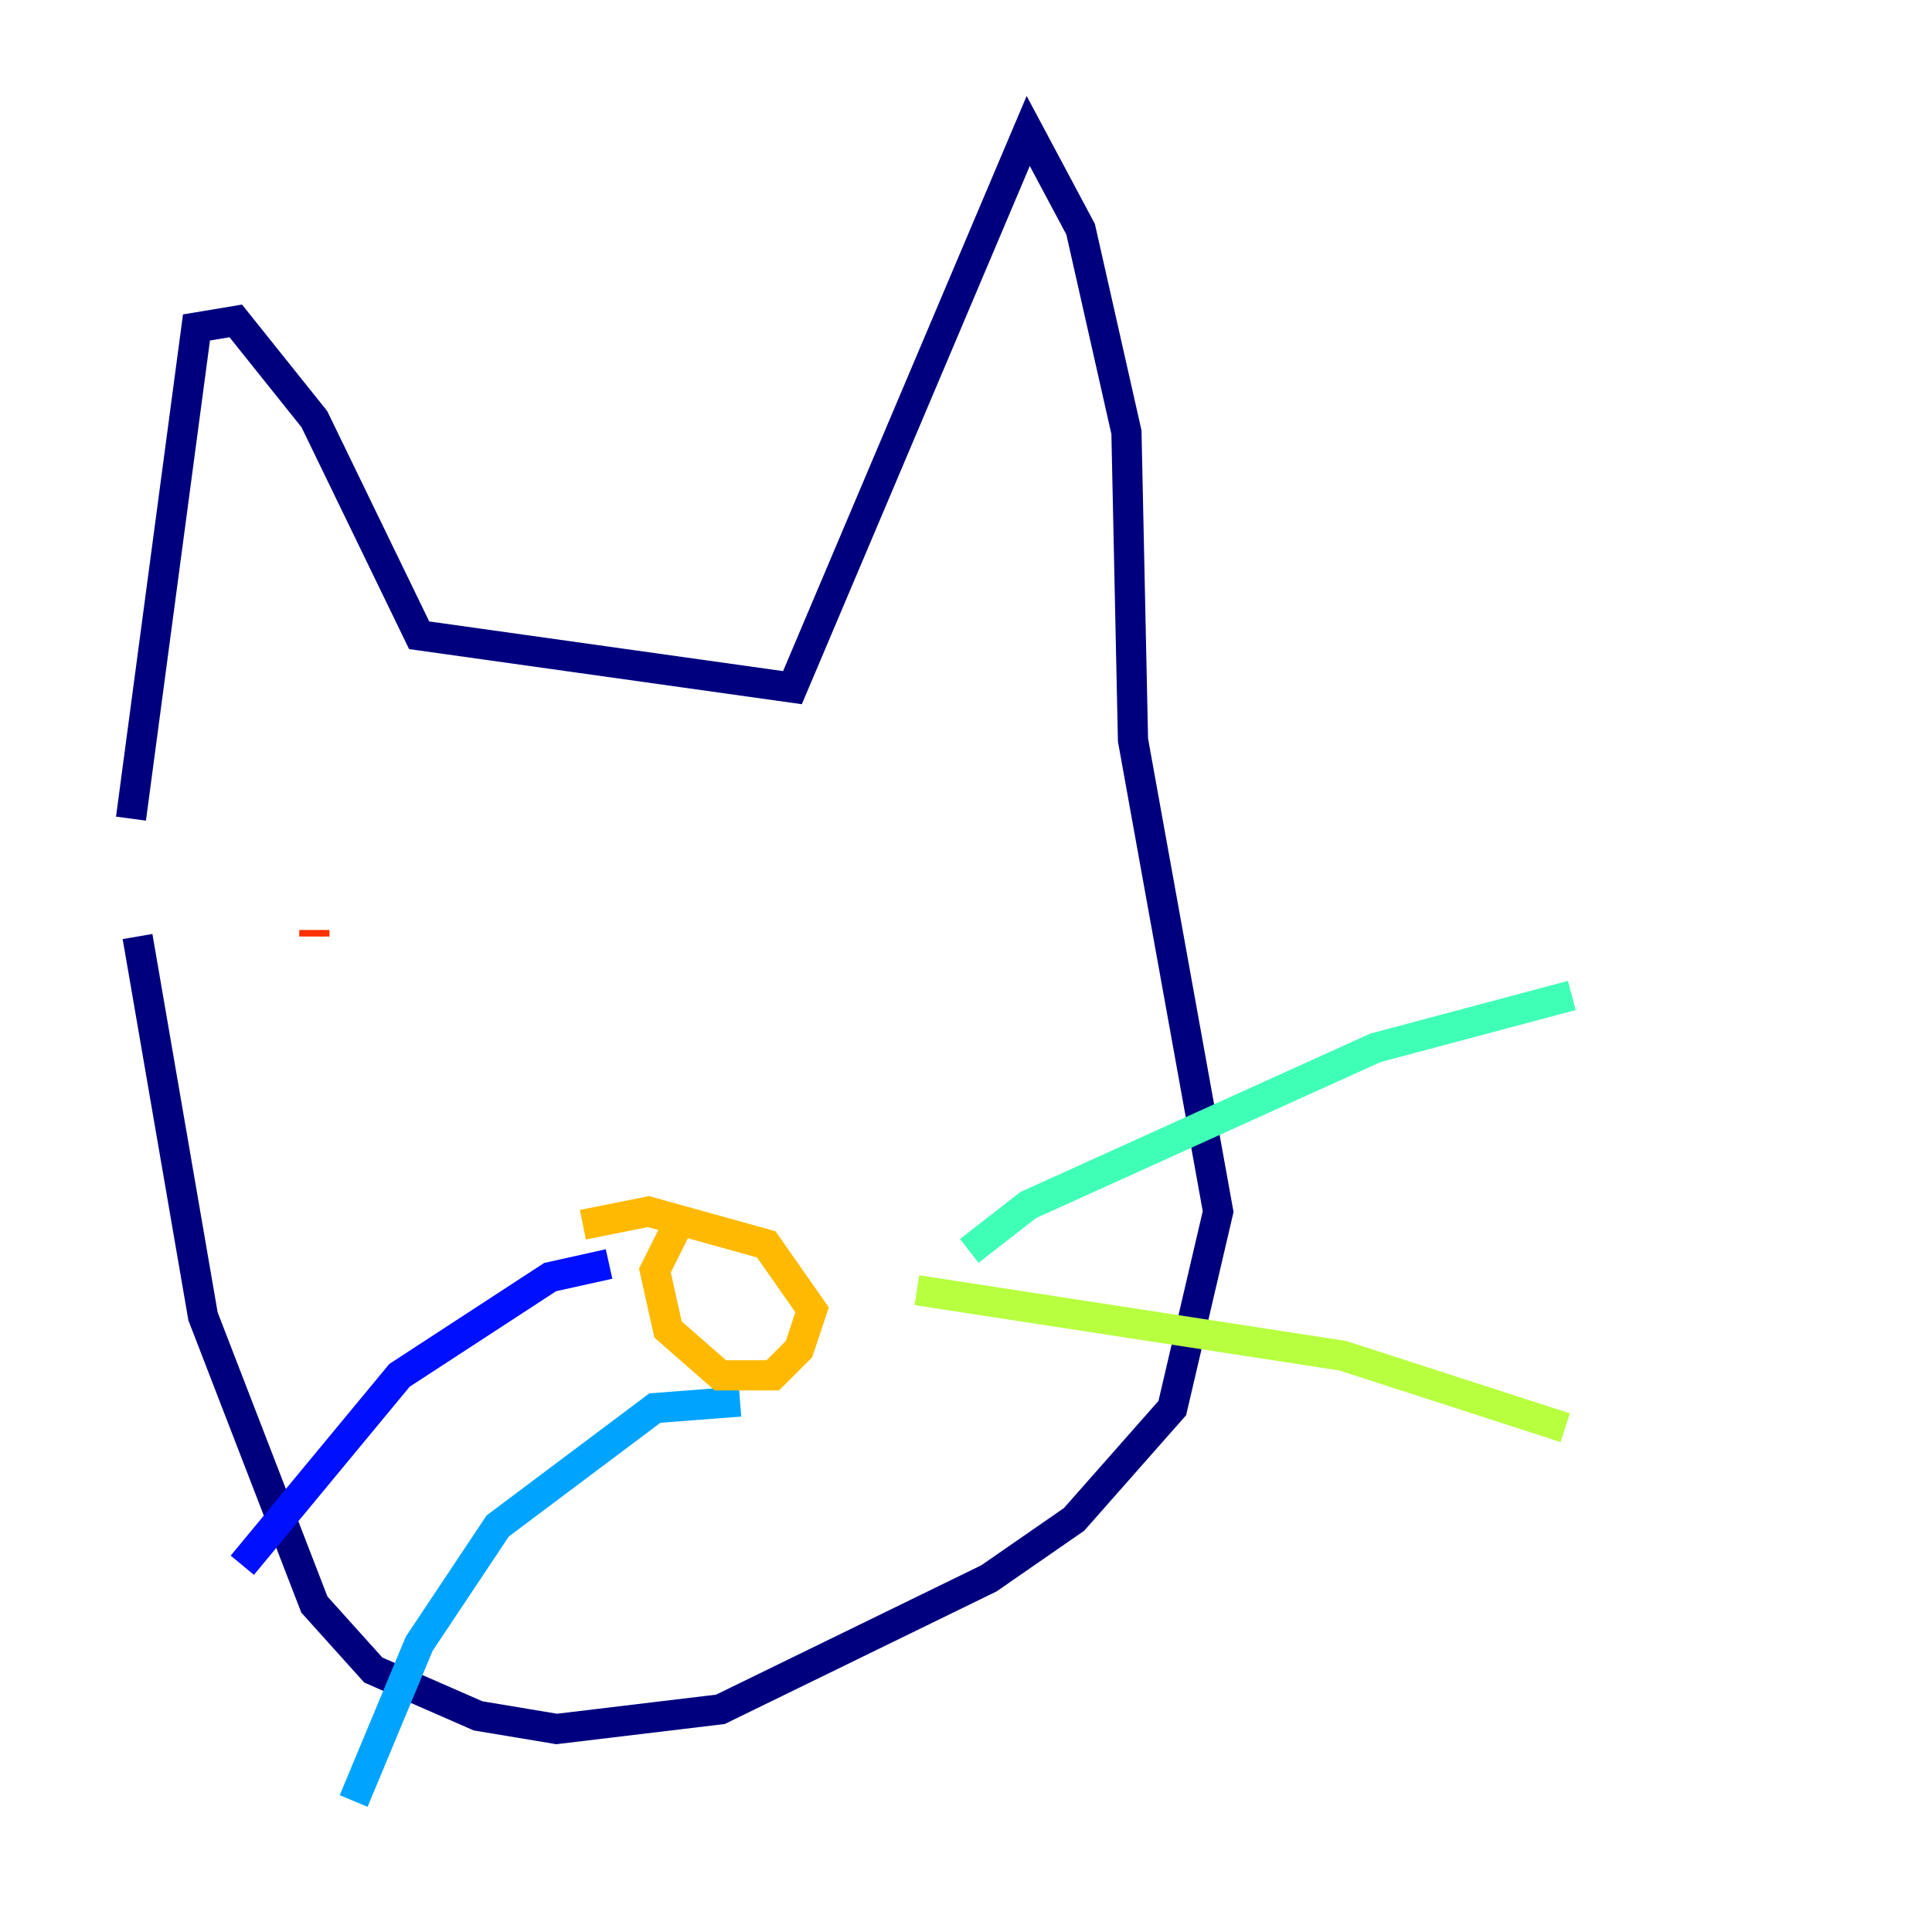 <?xml version="1.0" encoding="utf-8" ?>
<svg baseProfile="tiny" height="128" version="1.2" viewBox="0,0,128,128" width="128" xmlns="http://www.w3.org/2000/svg" xmlns:ev="http://www.w3.org/2001/xml-events" xmlns:xlink="http://www.w3.org/1999/xlink"><defs /><polyline fill="none" points="8.678,54.237 13.017,21.695 15.62,21.261 20.827,27.77 27.77,42.088 52.502,45.559 68.122,8.678 71.593,15.186 74.63,28.637 75.064,49.031 80.705,80.271 77.668,93.288 71.159,100.664 65.519,104.57 47.729,113.248 36.881,114.549 31.675,113.681 24.732,110.644 20.827,106.305 13.451,87.214 9.112,62.047" stroke="#00007f" stroke-width="2" /><polyline fill="none" points="40.352,83.742 36.447,84.61 26.468,91.119 16.054,103.702" stroke="#0010ff" stroke-width="2" /><polyline fill="none" points="49.031,92.854 43.39,93.288 32.976,101.098 27.77,108.909 23.43,119.322" stroke="#00a4ff" stroke-width="2" /><polyline fill="none" points="64.217,82.875 68.122,79.837 91.119,69.424 104.136,65.953" stroke="#3fffb7" stroke-width="2" /><polyline fill="none" points="60.746,85.478 88.949,89.817 103.702,94.59" stroke="#b7ff3f" stroke-width="2" /><polyline fill="none" points="45.125,80.705 43.39,84.176 44.258,88.081 47.729,91.119 51.2,91.119 52.936,89.383 53.803,86.78 50.766,82.441 42.956,80.271 38.617,81.139" stroke="#ffb900" stroke-width="2" /><polyline fill="none" points="20.827,62.047 20.827,61.614" stroke="#ff3000" stroke-width="2" /><polyline fill="none" points="55.105,65.085 55.105,65.085" stroke="#7f0000" stroke-width="2" /></svg>